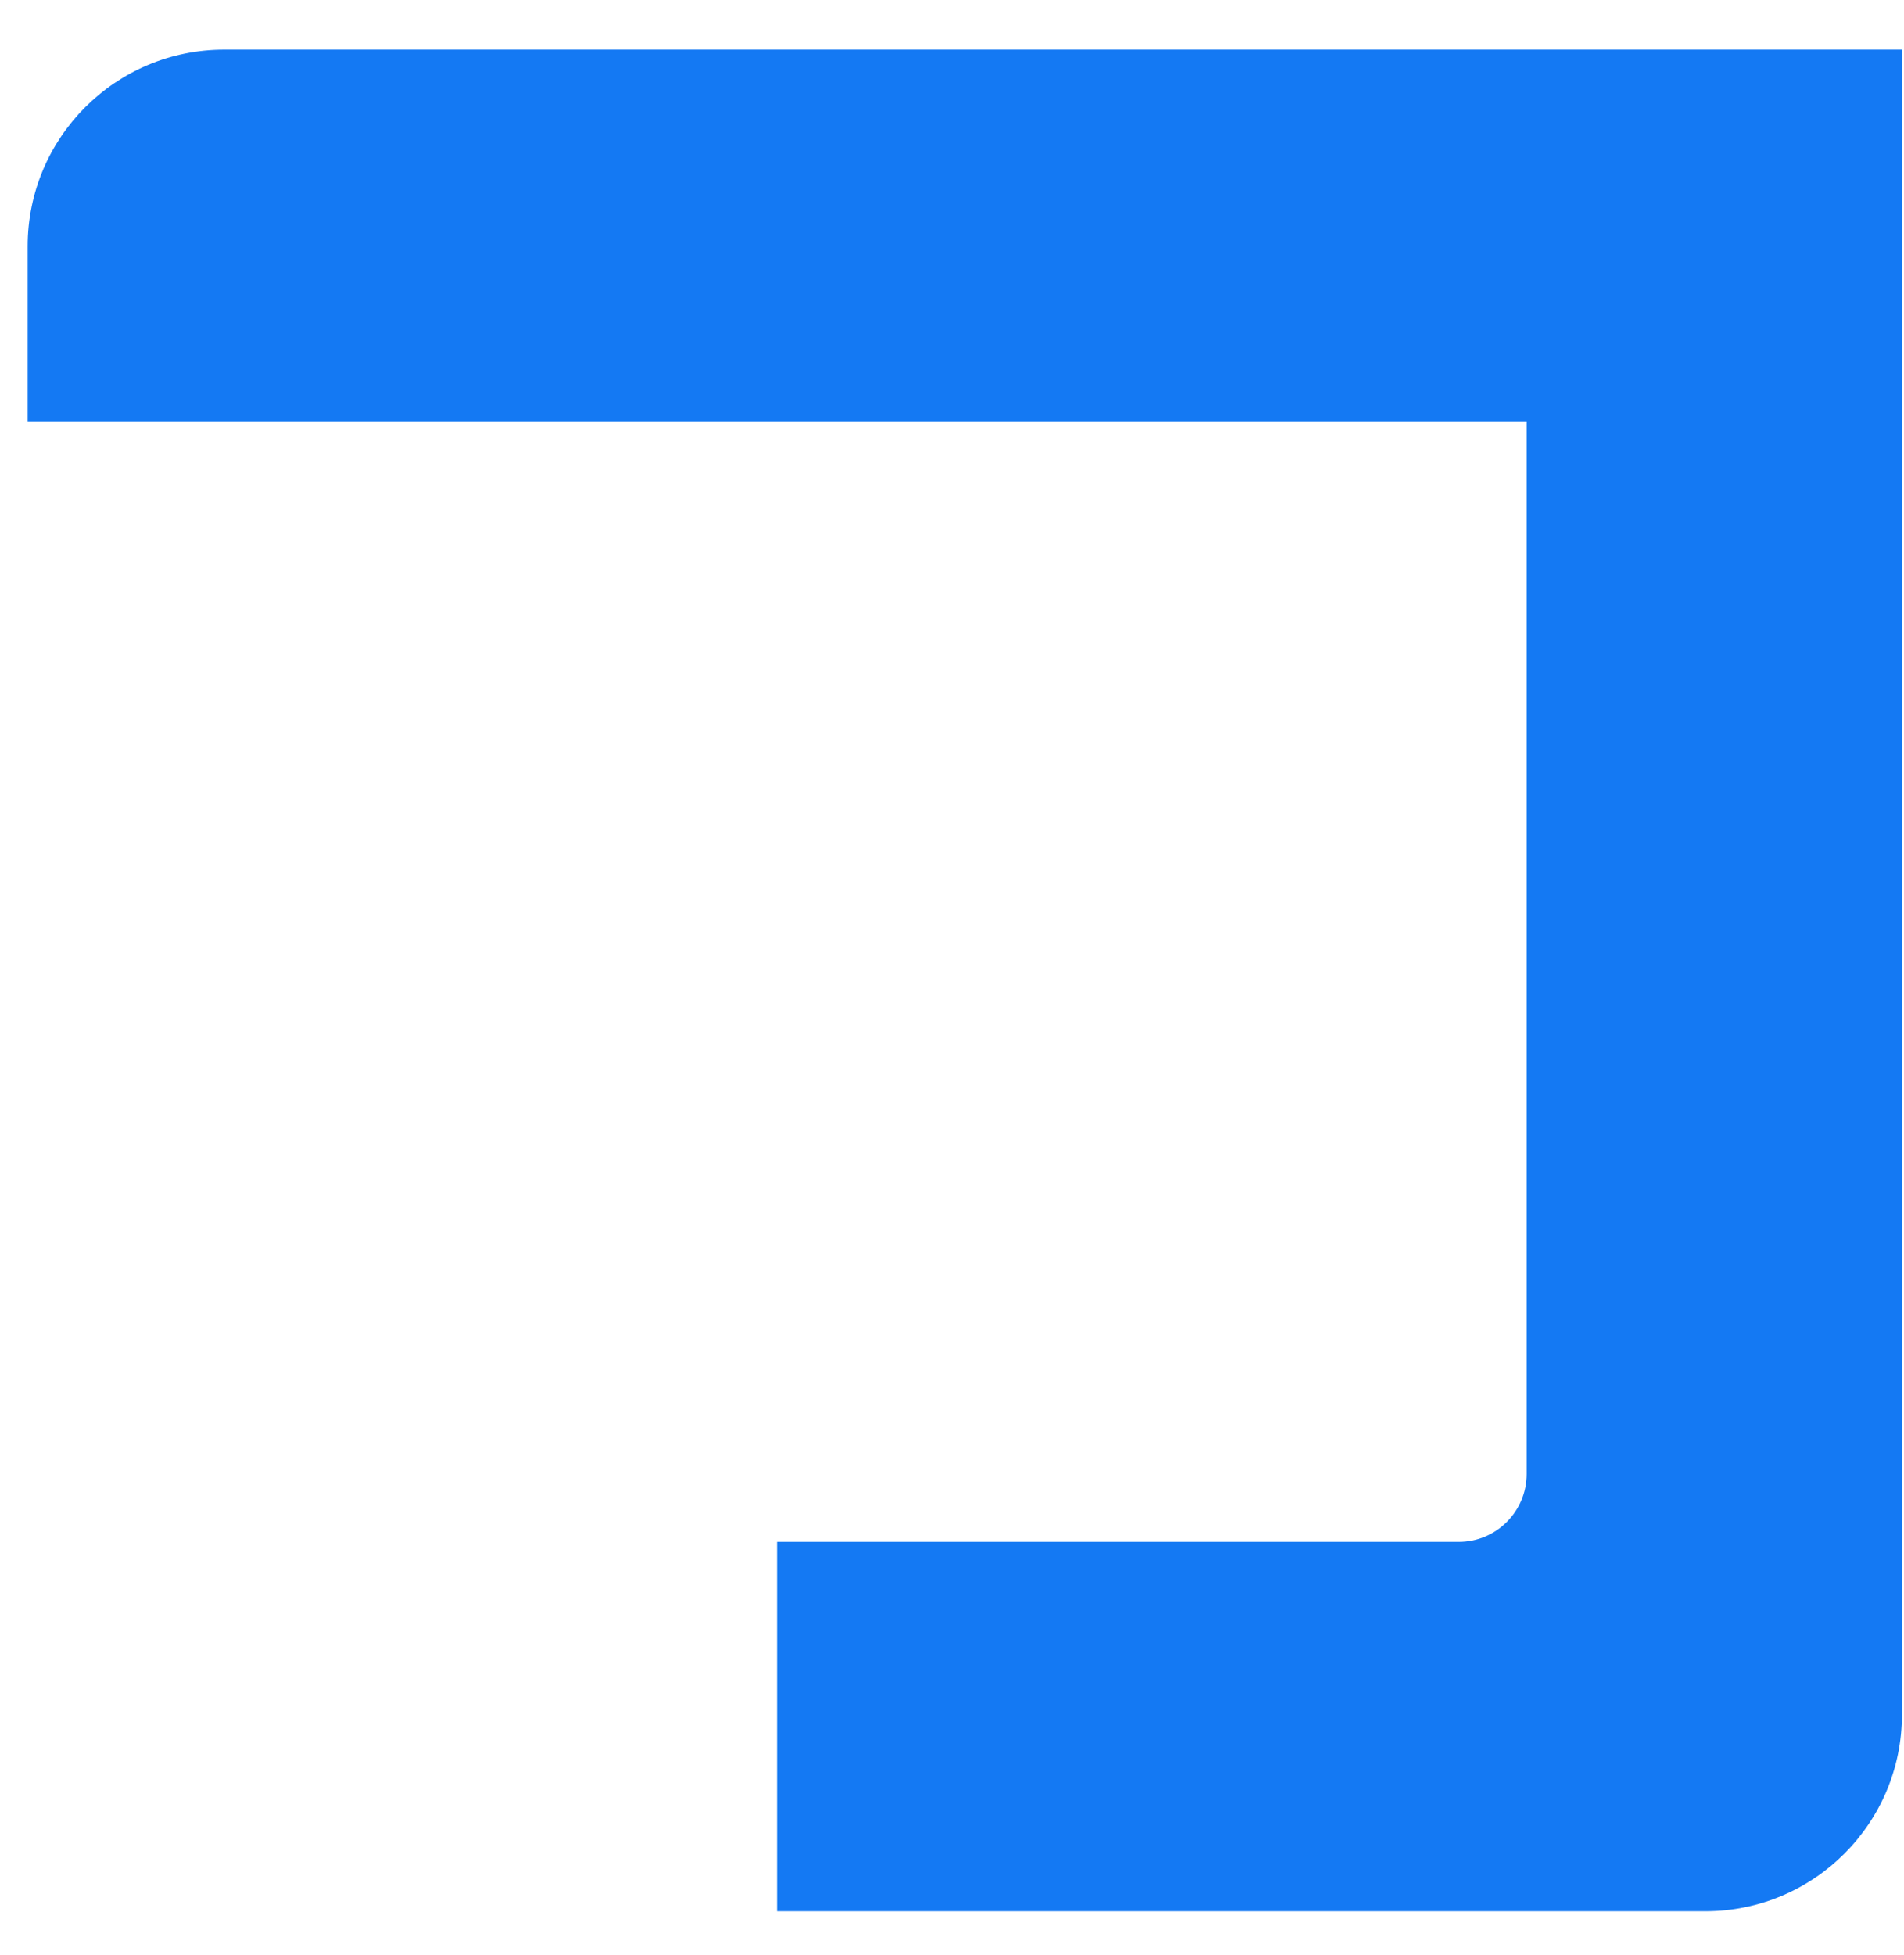 <svg width="38" height="39" viewBox="0 0 38 39" fill="none" xmlns="http://www.w3.org/2000/svg">
<path d="M0.552 8.419V4.914C0.552 2.745 2.307 0.99 4.476 0.99H37.959V34.206C37.959 36.374 36.203 38.13 34.035 38.13H15.514V30.761H29.114C29.862 30.761 30.469 30.154 30.469 29.407V8.419H0.552Z" fill="#1479F3"/>
</svg>

